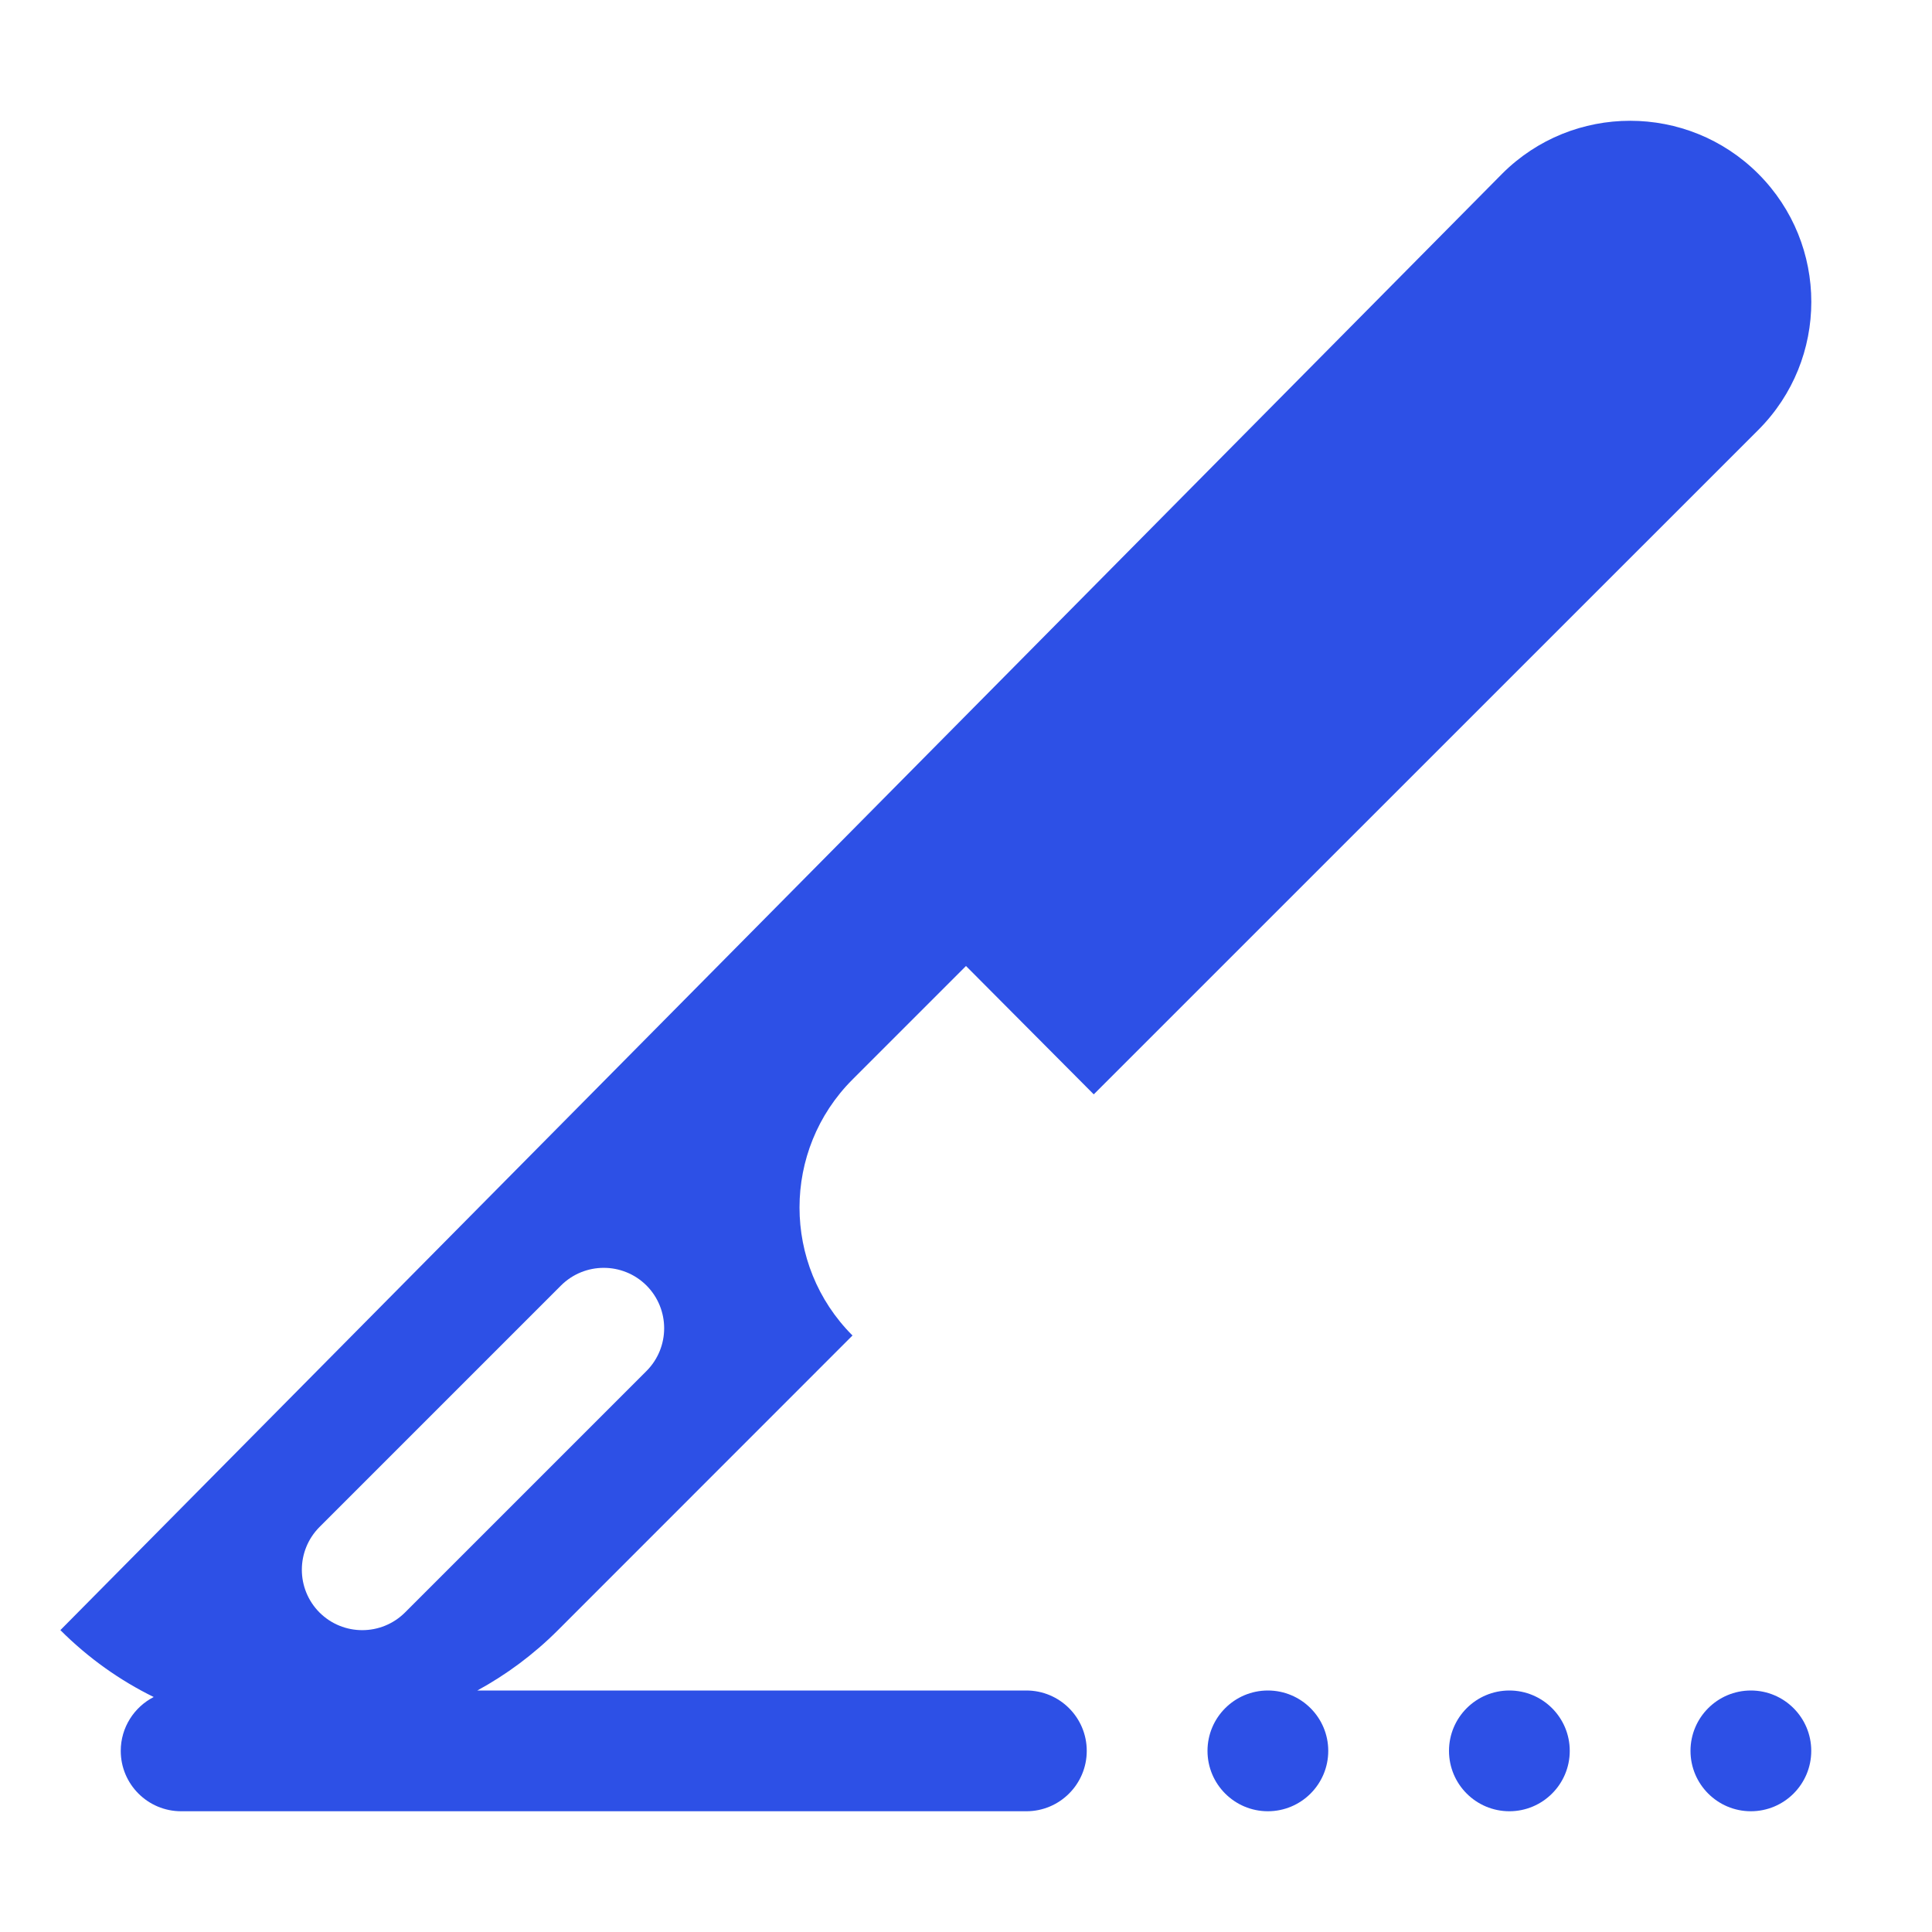 <svg width="16" height="16" viewBox="0 0 16 16" fill="none" xmlns="http://www.w3.org/2000/svg">
<path fill-rule="evenodd" clip-rule="evenodd" d="M14.561 1.439C15.147 2.025 15.147 2.975 14.561 3.561L9.058 9.063L8 8L7.06 8.94C6.475 9.525 6.475 10.475 7.06 11.06L4.621 13.5C4.418 13.703 4.193 13.869 3.953 14H8.5C8.776 14 9 14.224 9 14.5C9 14.776 8.776 15 8.5 15H1.5C1.224 15 1 14.776 1 14.5C1 14.306 1.111 14.137 1.273 14.054C0.994 13.917 0.732 13.732 0.5 13.5L12.44 1.439C13.025 0.854 13.975 0.854 14.561 1.439ZM5.354 10.646C5.549 10.842 5.549 11.158 5.354 11.354L3.354 13.354C3.158 13.549 2.842 13.549 2.646 13.354C2.451 13.158 2.451 12.842 2.646 12.646L4.646 10.646C4.842 10.451 5.158 10.451 5.354 10.646Z" fill="#2D50E6"/>
<path d="M11 14.5C11 14.776 10.776 15 10.5 15C10.224 15 10 14.776 10 14.5C10 14.224 10.224 14 10.5 14C10.776 14 11 14.224 11 14.5Z" fill="#2D50E6"/>
<path d="M12.5 15C12.776 15 13 14.776 13 14.5C13 14.224 12.776 14 12.5 14C12.224 14 12 14.224 12 14.5C12 14.776 12.224 15 12.5 15Z" fill="#2D50E6"/>
<path d="M15 14.5C15 14.776 14.776 15 14.5 15C14.224 15 14 14.776 14 14.5C14 14.224 14.224 14 14.5 14C14.776 14 15 14.224 15 14.5Z" fill="#2D50E6"/>
</svg>
